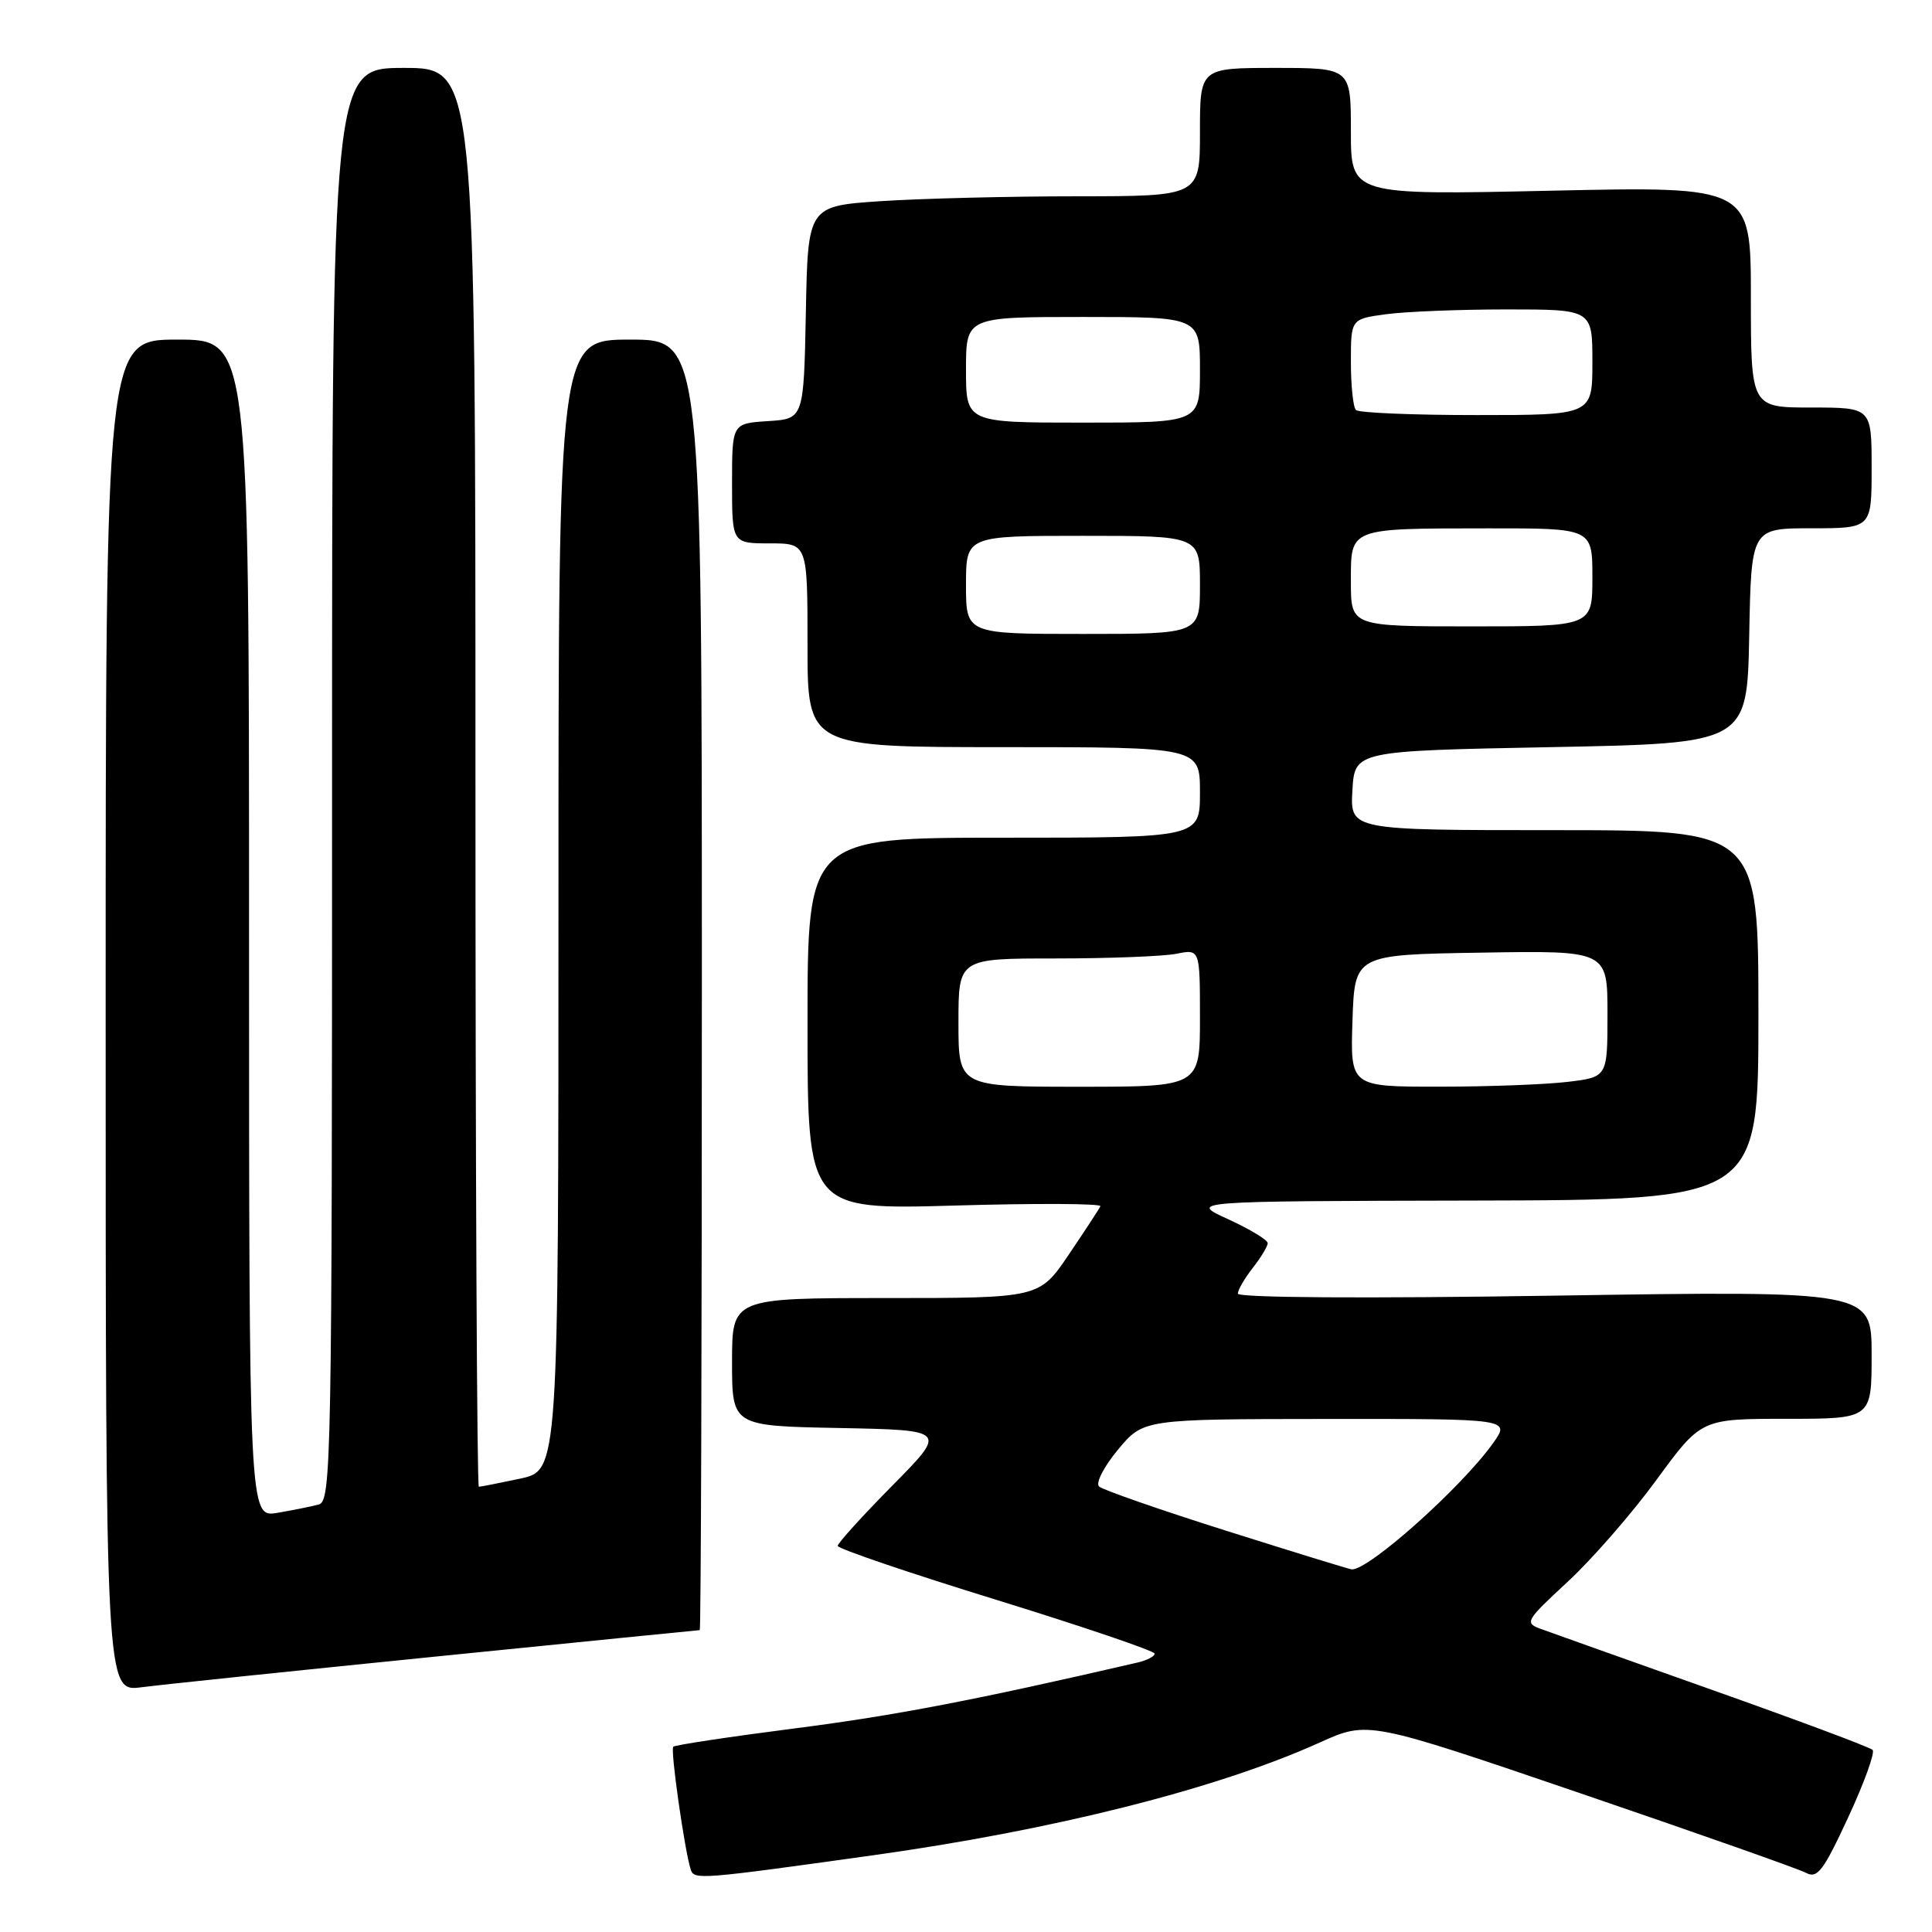 <?xml version="1.0" encoding="UTF-8" standalone="no"?>
<!DOCTYPE svg PUBLIC "-//W3C//DTD SVG 1.1//EN" "http://www.w3.org/Graphics/SVG/1.1/DTD/svg11.dtd" >
<svg xmlns="http://www.w3.org/2000/svg" xmlns:xlink="http://www.w3.org/1999/xlink" version="1.1" viewBox="0 0 256 256">
 <g >
 <path fill="currentColor"
d=" M 115.50 245.86 C 139.58 242.51 161.28 237.04 174.88 230.89 C 181.26 228.01 181.26 228.01 209.38 237.61 C 224.85 242.89 238.30 247.63 239.28 248.15 C 240.81 248.97 241.58 247.96 244.90 240.80 C 247.02 236.23 248.47 232.22 248.13 231.87 C 247.78 231.52 238.28 227.97 227.00 223.97 C 215.72 219.97 205.46 216.31 204.19 215.85 C 201.98 215.04 202.12 214.78 207.74 209.58 C 210.96 206.60 216.25 200.53 219.50 196.08 C 225.41 188.00 225.41 188.00 236.71 188.00 C 248.00 188.00 248.00 188.00 248.00 179.51 C 248.00 171.03 248.00 171.03 206.00 171.68 C 180.87 172.07 164.01 171.96 164.02 171.41 C 164.03 170.91 164.92 169.38 166.00 168.00 C 167.08 166.62 167.97 165.15 167.98 164.73 C 167.99 164.31 165.64 162.88 162.75 161.56 C 157.50 159.16 157.50 159.16 195.25 159.08 C 233.00 159.00 233.00 159.00 233.00 134.50 C 233.00 110.00 233.00 110.00 205.95 110.00 C 178.90 110.00 178.90 110.00 179.20 104.75 C 179.50 99.50 179.50 99.50 205.50 99.00 C 231.50 98.50 231.50 98.50 231.78 84.25 C 232.05 70.00 232.05 70.00 240.03 70.00 C 248.00 70.00 248.00 70.00 248.00 62.00 C 248.00 54.00 248.00 54.00 240.00 54.00 C 232.00 54.00 232.00 54.00 232.00 39.35 C 232.00 24.69 232.00 24.69 205.50 25.27 C 179.00 25.85 179.00 25.85 179.00 17.42 C 179.00 9.00 179.00 9.00 169.00 9.00 C 159.00 9.00 159.00 9.00 159.00 17.50 C 159.00 26.00 159.00 26.00 142.75 26.01 C 133.81 26.01 122.12 26.30 116.78 26.65 C 107.05 27.30 107.05 27.30 106.78 41.40 C 106.50 55.50 106.50 55.50 101.75 55.80 C 97.00 56.11 97.00 56.11 97.00 64.05 C 97.00 72.00 97.00 72.00 102.00 72.00 C 107.00 72.00 107.00 72.00 107.00 85.50 C 107.00 99.00 107.00 99.00 133.00 99.00 C 159.00 99.00 159.00 99.00 159.00 105.00 C 159.00 111.00 159.00 111.00 133.00 111.00 C 107.00 111.00 107.00 111.00 107.00 135.65 C 107.00 160.30 107.00 160.30 126.56 159.74 C 137.31 159.43 145.97 159.47 145.81 159.83 C 145.64 160.20 143.75 163.09 141.61 166.25 C 137.72 172.00 137.72 172.00 117.36 172.00 C 97.00 172.00 97.00 172.00 97.00 180.47 C 97.00 188.95 97.00 188.95 111.25 189.22 C 125.50 189.50 125.50 189.50 118.25 196.84 C 114.26 200.88 111.00 204.48 111.00 204.84 C 111.00 205.20 120.45 208.42 132.00 211.98 C 143.55 215.55 153.00 218.76 153.00 219.12 C 153.00 219.47 151.99 220.00 150.75 220.29 C 129.35 225.25 118.64 227.31 105.47 229.00 C 96.76 230.12 89.44 231.22 89.21 231.45 C 88.81 231.85 90.71 245.20 91.53 247.74 C 91.97 249.10 92.73 249.04 115.50 245.86 Z  M 57.97 219.48 C 76.93 217.57 92.57 216.00 92.72 216.00 C 92.88 216.00 93.00 177.53 93.00 130.50 C 93.00 45.00 93.00 45.00 83.50 45.00 C 74.00 45.00 74.00 45.00 74.00 119.92 C 74.00 194.83 74.00 194.83 68.95 195.92 C 66.17 196.51 63.70 197.00 63.45 197.00 C 63.20 197.00 63.00 154.70 63.00 103.00 C 63.00 9.00 63.00 9.00 53.50 9.00 C 44.00 9.00 44.00 9.00 44.00 103.93 C 44.00 193.50 43.90 198.89 42.25 199.35 C 41.29 199.61 38.81 200.11 36.75 200.46 C 33.00 201.09 33.00 201.09 33.00 123.05 C 33.00 45.00 33.00 45.00 23.50 45.00 C 14.00 45.00 14.00 45.00 14.00 134.59 C 14.00 224.19 14.00 224.19 18.75 223.57 C 21.36 223.23 39.01 221.39 57.97 219.48 Z  M 162.50 202.84 C 153.70 200.06 146.11 197.41 145.63 196.97 C 145.15 196.52 146.27 194.33 148.13 192.10 C 151.50 188.04 151.50 188.04 175.82 188.02 C 200.14 188.00 200.14 188.00 197.83 191.24 C 193.65 197.10 181.29 208.14 179.10 207.95 C 178.77 207.92 171.30 205.62 162.50 202.84 Z  M 127.00 135.50 C 127.00 127.00 127.00 127.00 139.88 127.00 C 146.96 127.00 154.16 126.72 155.88 126.38 C 159.00 125.75 159.00 125.75 159.00 134.88 C 159.00 144.00 159.00 144.00 143.00 144.00 C 127.00 144.00 127.00 144.00 127.00 135.50 Z  M 179.21 135.25 C 179.50 126.50 179.50 126.50 196.25 126.23 C 213.00 125.95 213.00 125.95 213.00 134.34 C 213.00 142.72 213.00 142.72 207.75 143.35 C 204.86 143.70 197.19 143.99 190.71 143.99 C 178.92 144.00 178.92 144.00 179.21 135.25 Z  M 128.00 77.50 C 128.00 71.00 128.00 71.00 143.50 71.00 C 159.00 71.00 159.00 71.00 159.00 77.50 C 159.00 84.00 159.00 84.00 143.50 84.00 C 128.00 84.00 128.00 84.00 128.00 77.50 Z  M 179.00 77.12 C 179.00 69.87 178.58 70.03 197.25 70.01 C 211.00 70.00 211.00 70.00 211.00 76.50 C 211.00 83.00 211.00 83.00 195.00 83.00 C 179.00 83.00 179.00 83.00 179.00 77.12 Z  M 128.00 49.00 C 128.00 42.00 128.00 42.00 143.50 42.00 C 159.00 42.00 159.00 42.00 159.00 49.00 C 159.00 56.00 159.00 56.00 143.50 56.00 C 128.00 56.00 128.00 56.00 128.00 49.00 Z  M 179.67 54.33 C 179.30 53.97 179.00 51.10 179.00 47.97 C 179.00 42.27 179.00 42.27 183.64 41.64 C 186.19 41.29 193.39 41.00 199.64 41.00 C 211.00 41.00 211.00 41.00 211.00 48.00 C 211.00 55.00 211.00 55.00 195.67 55.00 C 187.23 55.00 180.03 54.70 179.67 54.33 Z "/>
</g>
</svg>